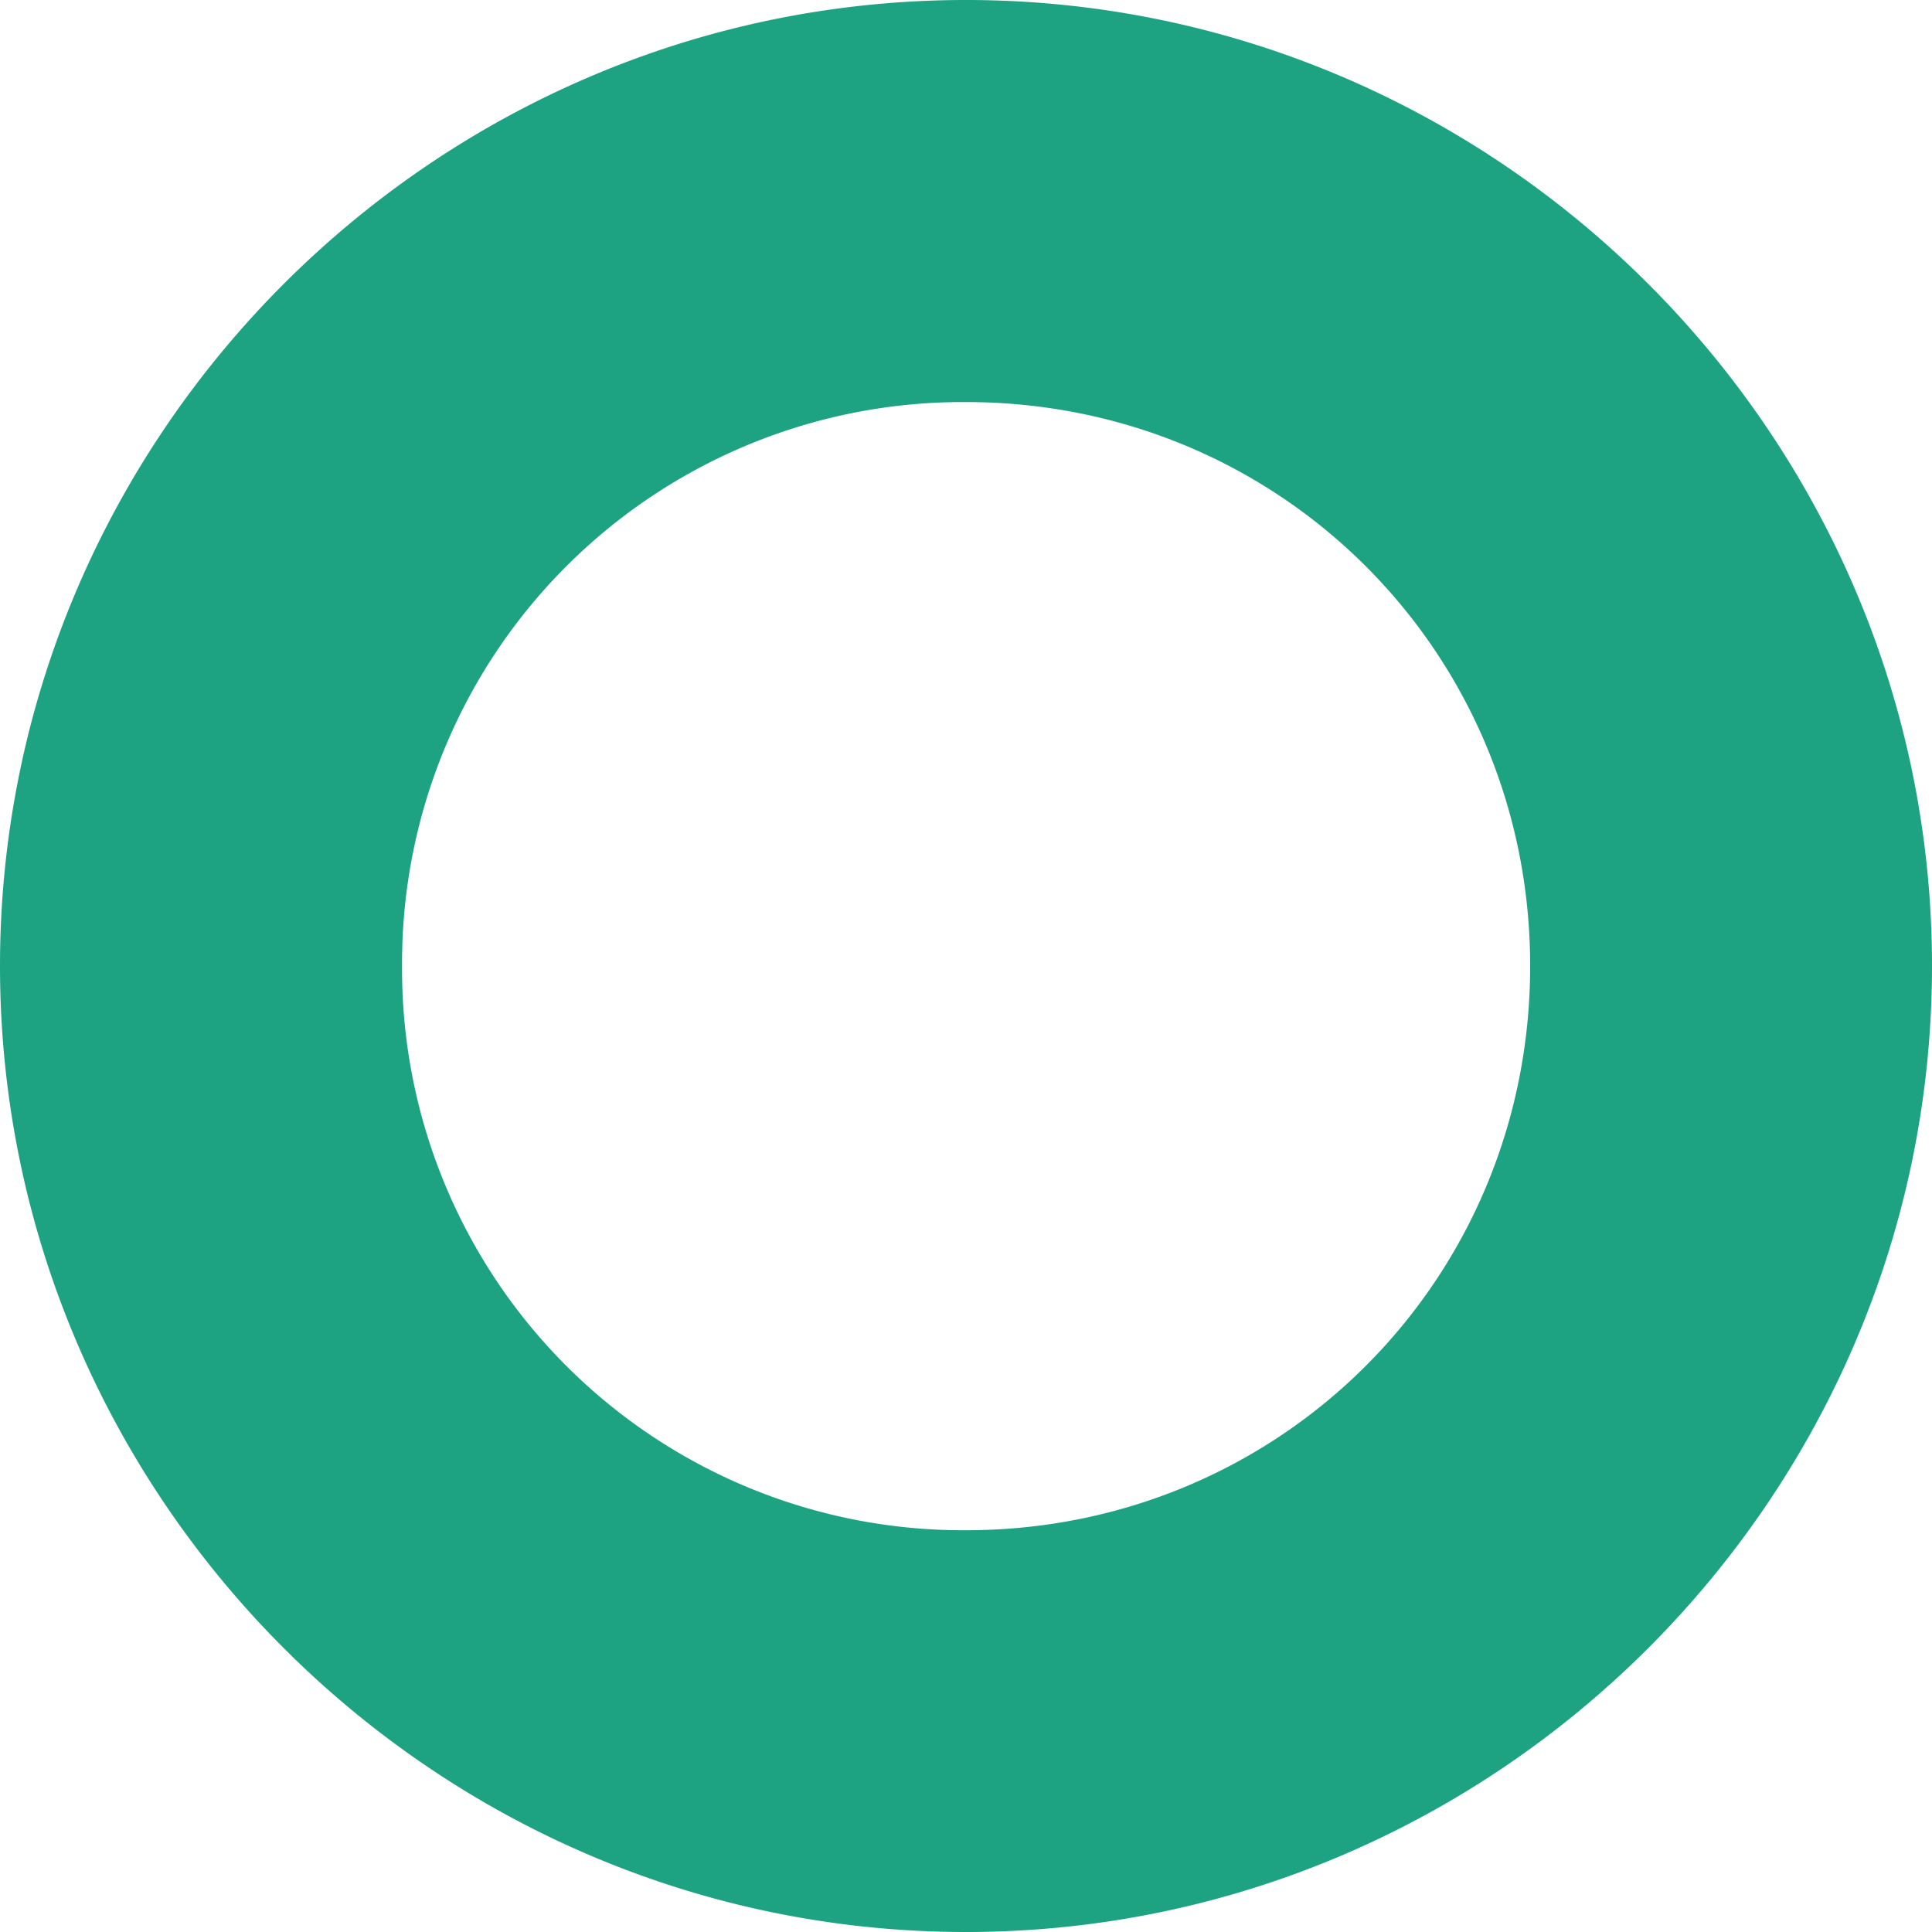 <svg width="100" height="100" viewBox="0 0 26.458 26.458" xmlns="http://www.w3.org/2000/svg"><path d="M13.229 0C5.955 0 0 5.955 0 13.229c0 7.274 5.955 13.229 13.229 13.229 7.274 0 13.229-5.955 13.229-13.229C26.458 5.955 20.503 0 13.229 0zm0 5.506c4.3 0 7.726 3.424 7.726 7.723 0 4.3-3.427 7.727-7.726 7.727a7.683 7.683 0 01-7.723-7.727 7.68 7.68 0 017.723-7.723z" color="#000" fill="#1ea382" style="inline-size:0;isolation:auto;mix-blend-mode:normal;shape-margin:0;shape-padding:0;white-space:normal"/></svg>